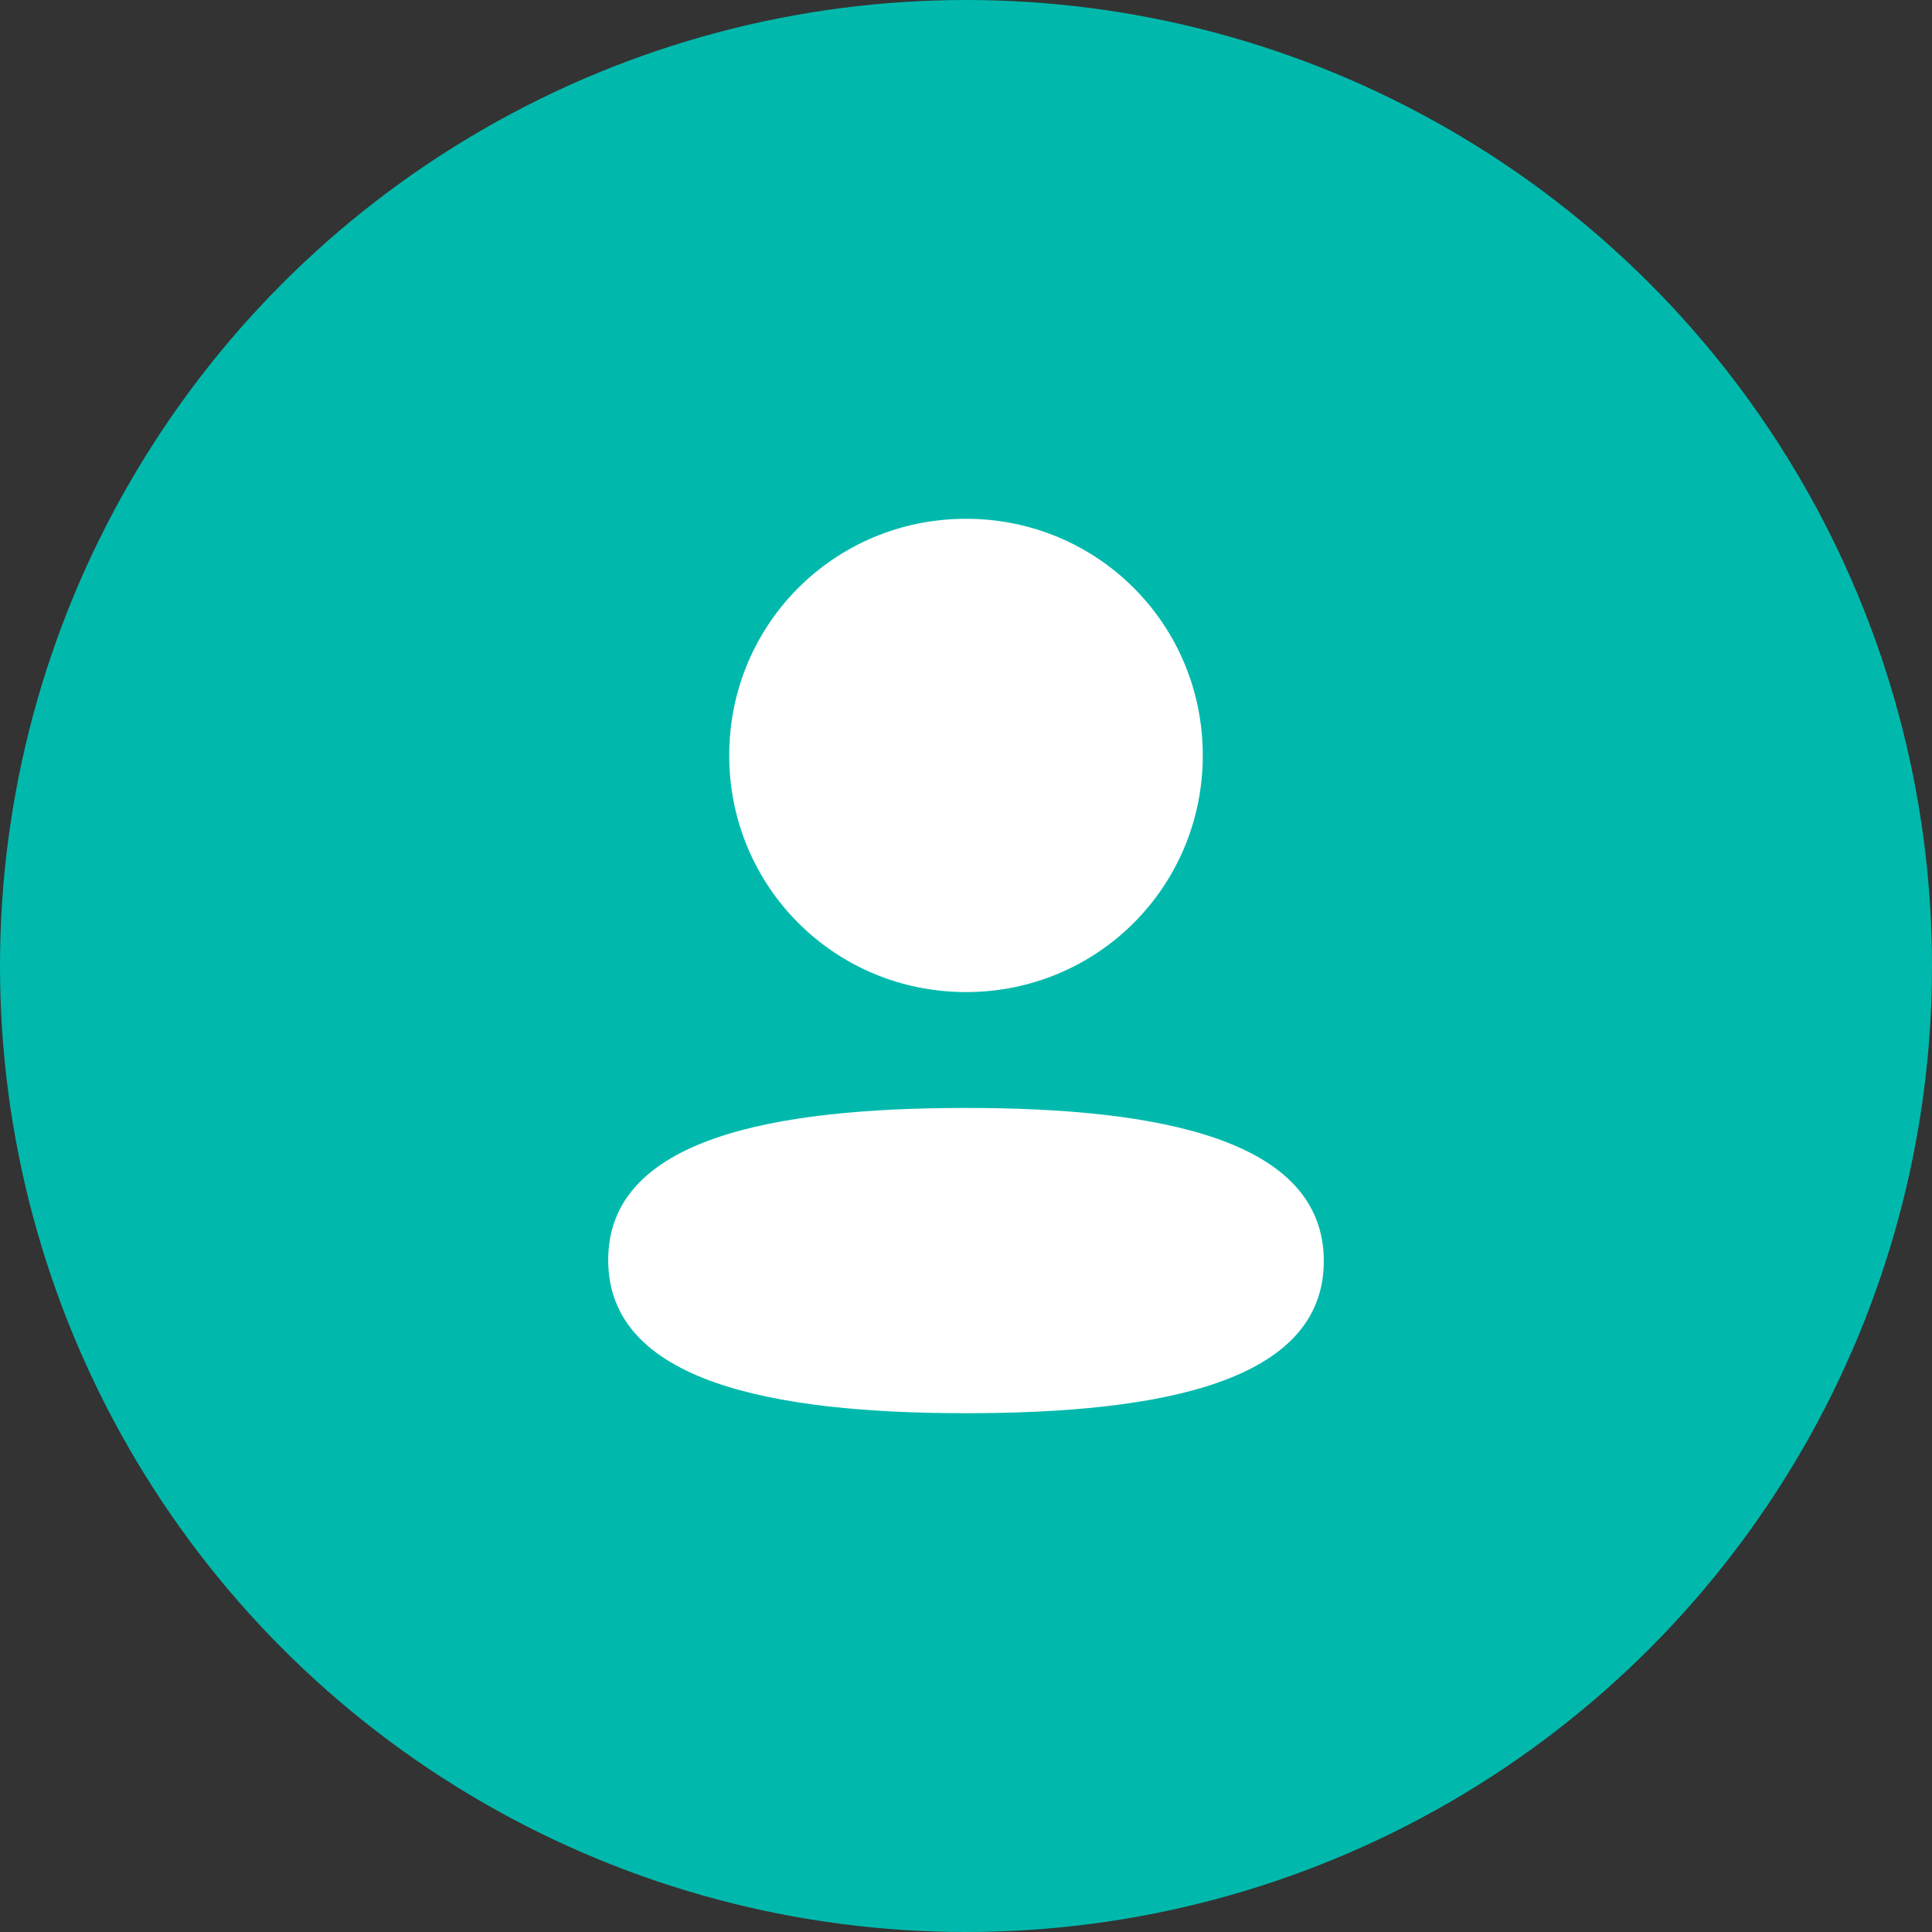 <svg width="36" height="36" viewBox="0 0 36 36" fill="none" xmlns="http://www.w3.org/2000/svg">
<rect x="0" y="0" width="36" height="36" fill="#333333" stroke="none"/>
<circle cx="18" cy="18" r="18" transform="rotate(-180 18 18)" fill="#00B9AC"/>
<path d="M18 20.645C21.616 20.645 24.667 21.232 24.667 23.499C24.667 25.767 21.596 26.333 18 26.333C14.385 26.333 11.333 25.746 11.333 23.479C11.333 21.212 14.405 20.645 18 20.645ZM18 9.667C20.449 9.667 22.412 11.628 22.412 14.076C22.412 16.523 20.449 18.486 18 18.486C15.552 18.486 13.588 16.523 13.588 14.076C13.588 11.628 15.552 9.667 18 9.667Z" fill="white"/>
</svg>
